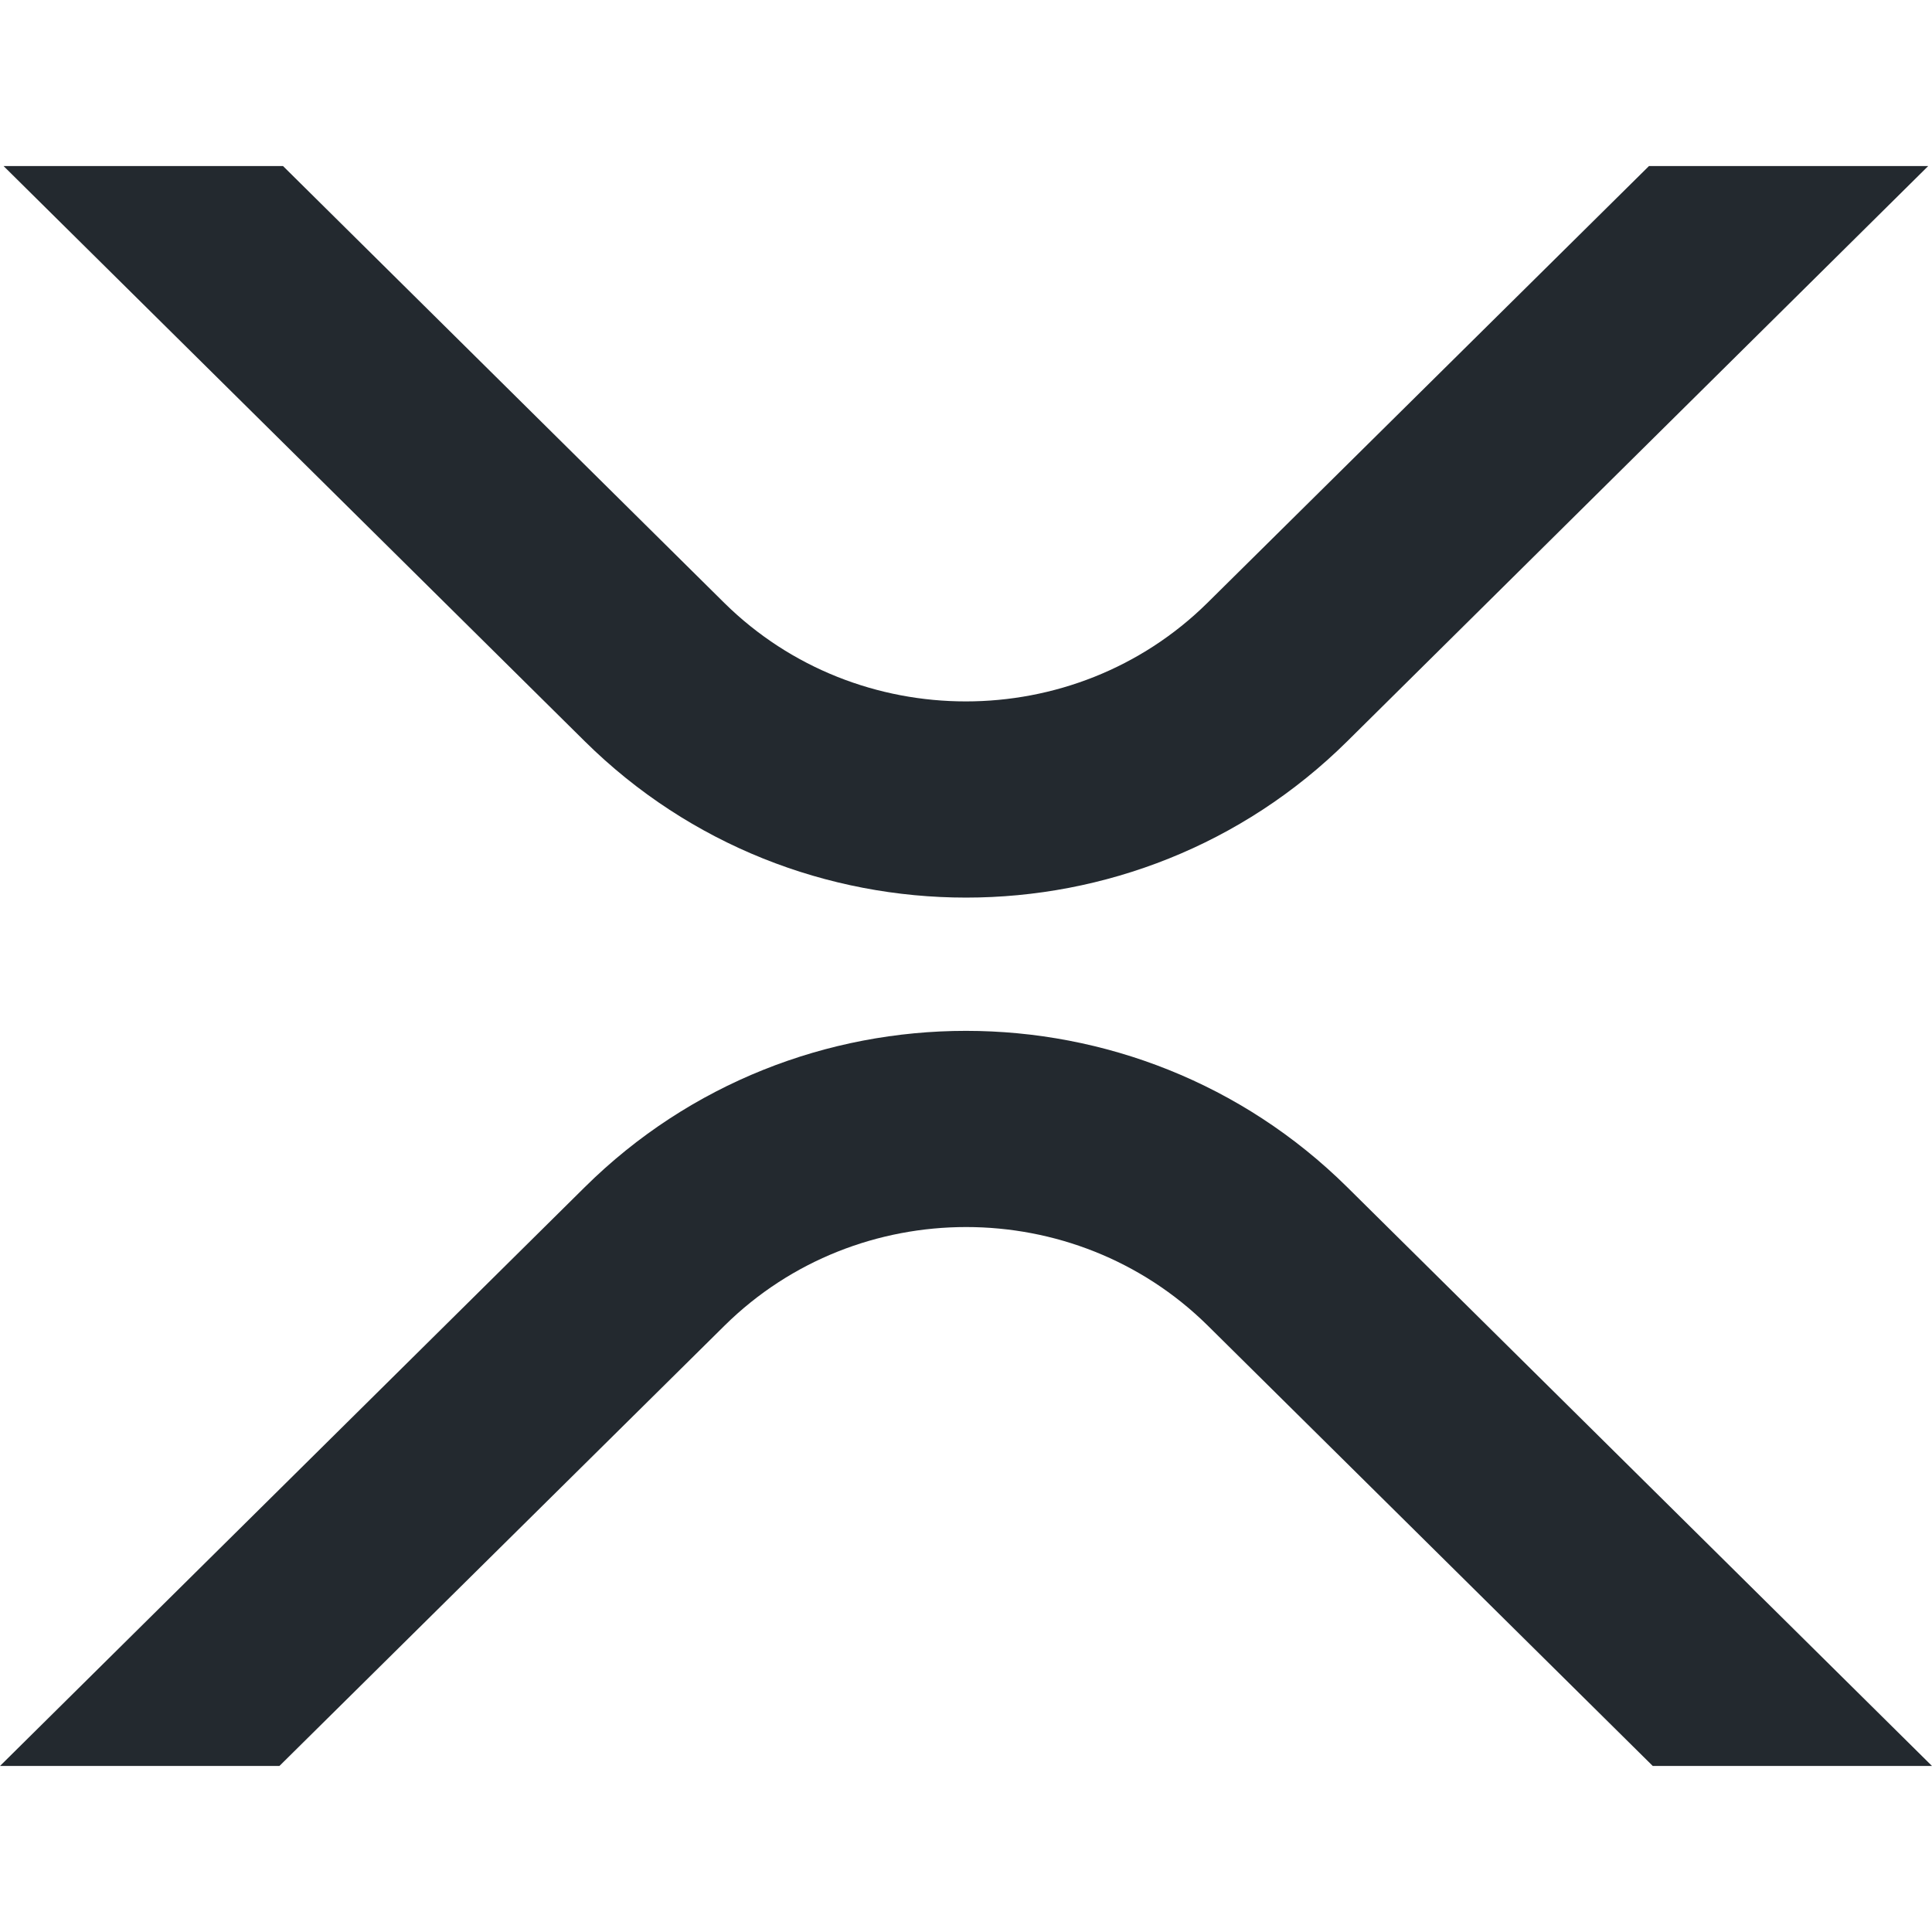 <?xml version="1.0" encoding="UTF-8" standalone="no"?>
<!DOCTYPE svg PUBLIC "-//W3C//DTD SVG 1.1//EN" "http://www.w3.org/Graphics/SVG/1.1/DTD/svg11.dtd">
<svg width="100%" height="100%" viewBox="0 0 1024 1024" version="1.1" xmlns="http://www.w3.org/2000/svg" xmlns:xlink="http://www.w3.org/1999/xlink" xml:space="preserve" xmlns:serif="http://www.serif.com/" style="fill-rule:evenodd;clip-rule:evenodd;stroke-linejoin:round;stroke-miterlimit:2;">
    <g id="xrp.svg" transform="matrix(2,0,0,2,512,512)">
        <g transform="matrix(1,0,0,1,-256,-212)">
            <g id="Layer_2">
                <g id="Layer_1-2">
                    <path d="M437,0L511,0L357,152.48C301.23,207.67 210.81,207.67 155,152.48L0.94,0L75,0L192,115.83C227.242,150.564 284.668,150.564 319.91,115.83L437,0Z" style="fill:rgb(35,41,47);fill-rule:nonzero;"/>
                    <path d="M74.05,424L0,424L155,270.58C210.77,215.39 301.19,215.39 357,270.58L512,424L438,424L320,307.23C284.758,272.496 227.332,272.496 192.09,307.23L74.05,424Z" style="fill:rgb(35,41,47);fill-rule:nonzero;"/>
                </g>
            </g>
        </g>
    </g>
</svg>
